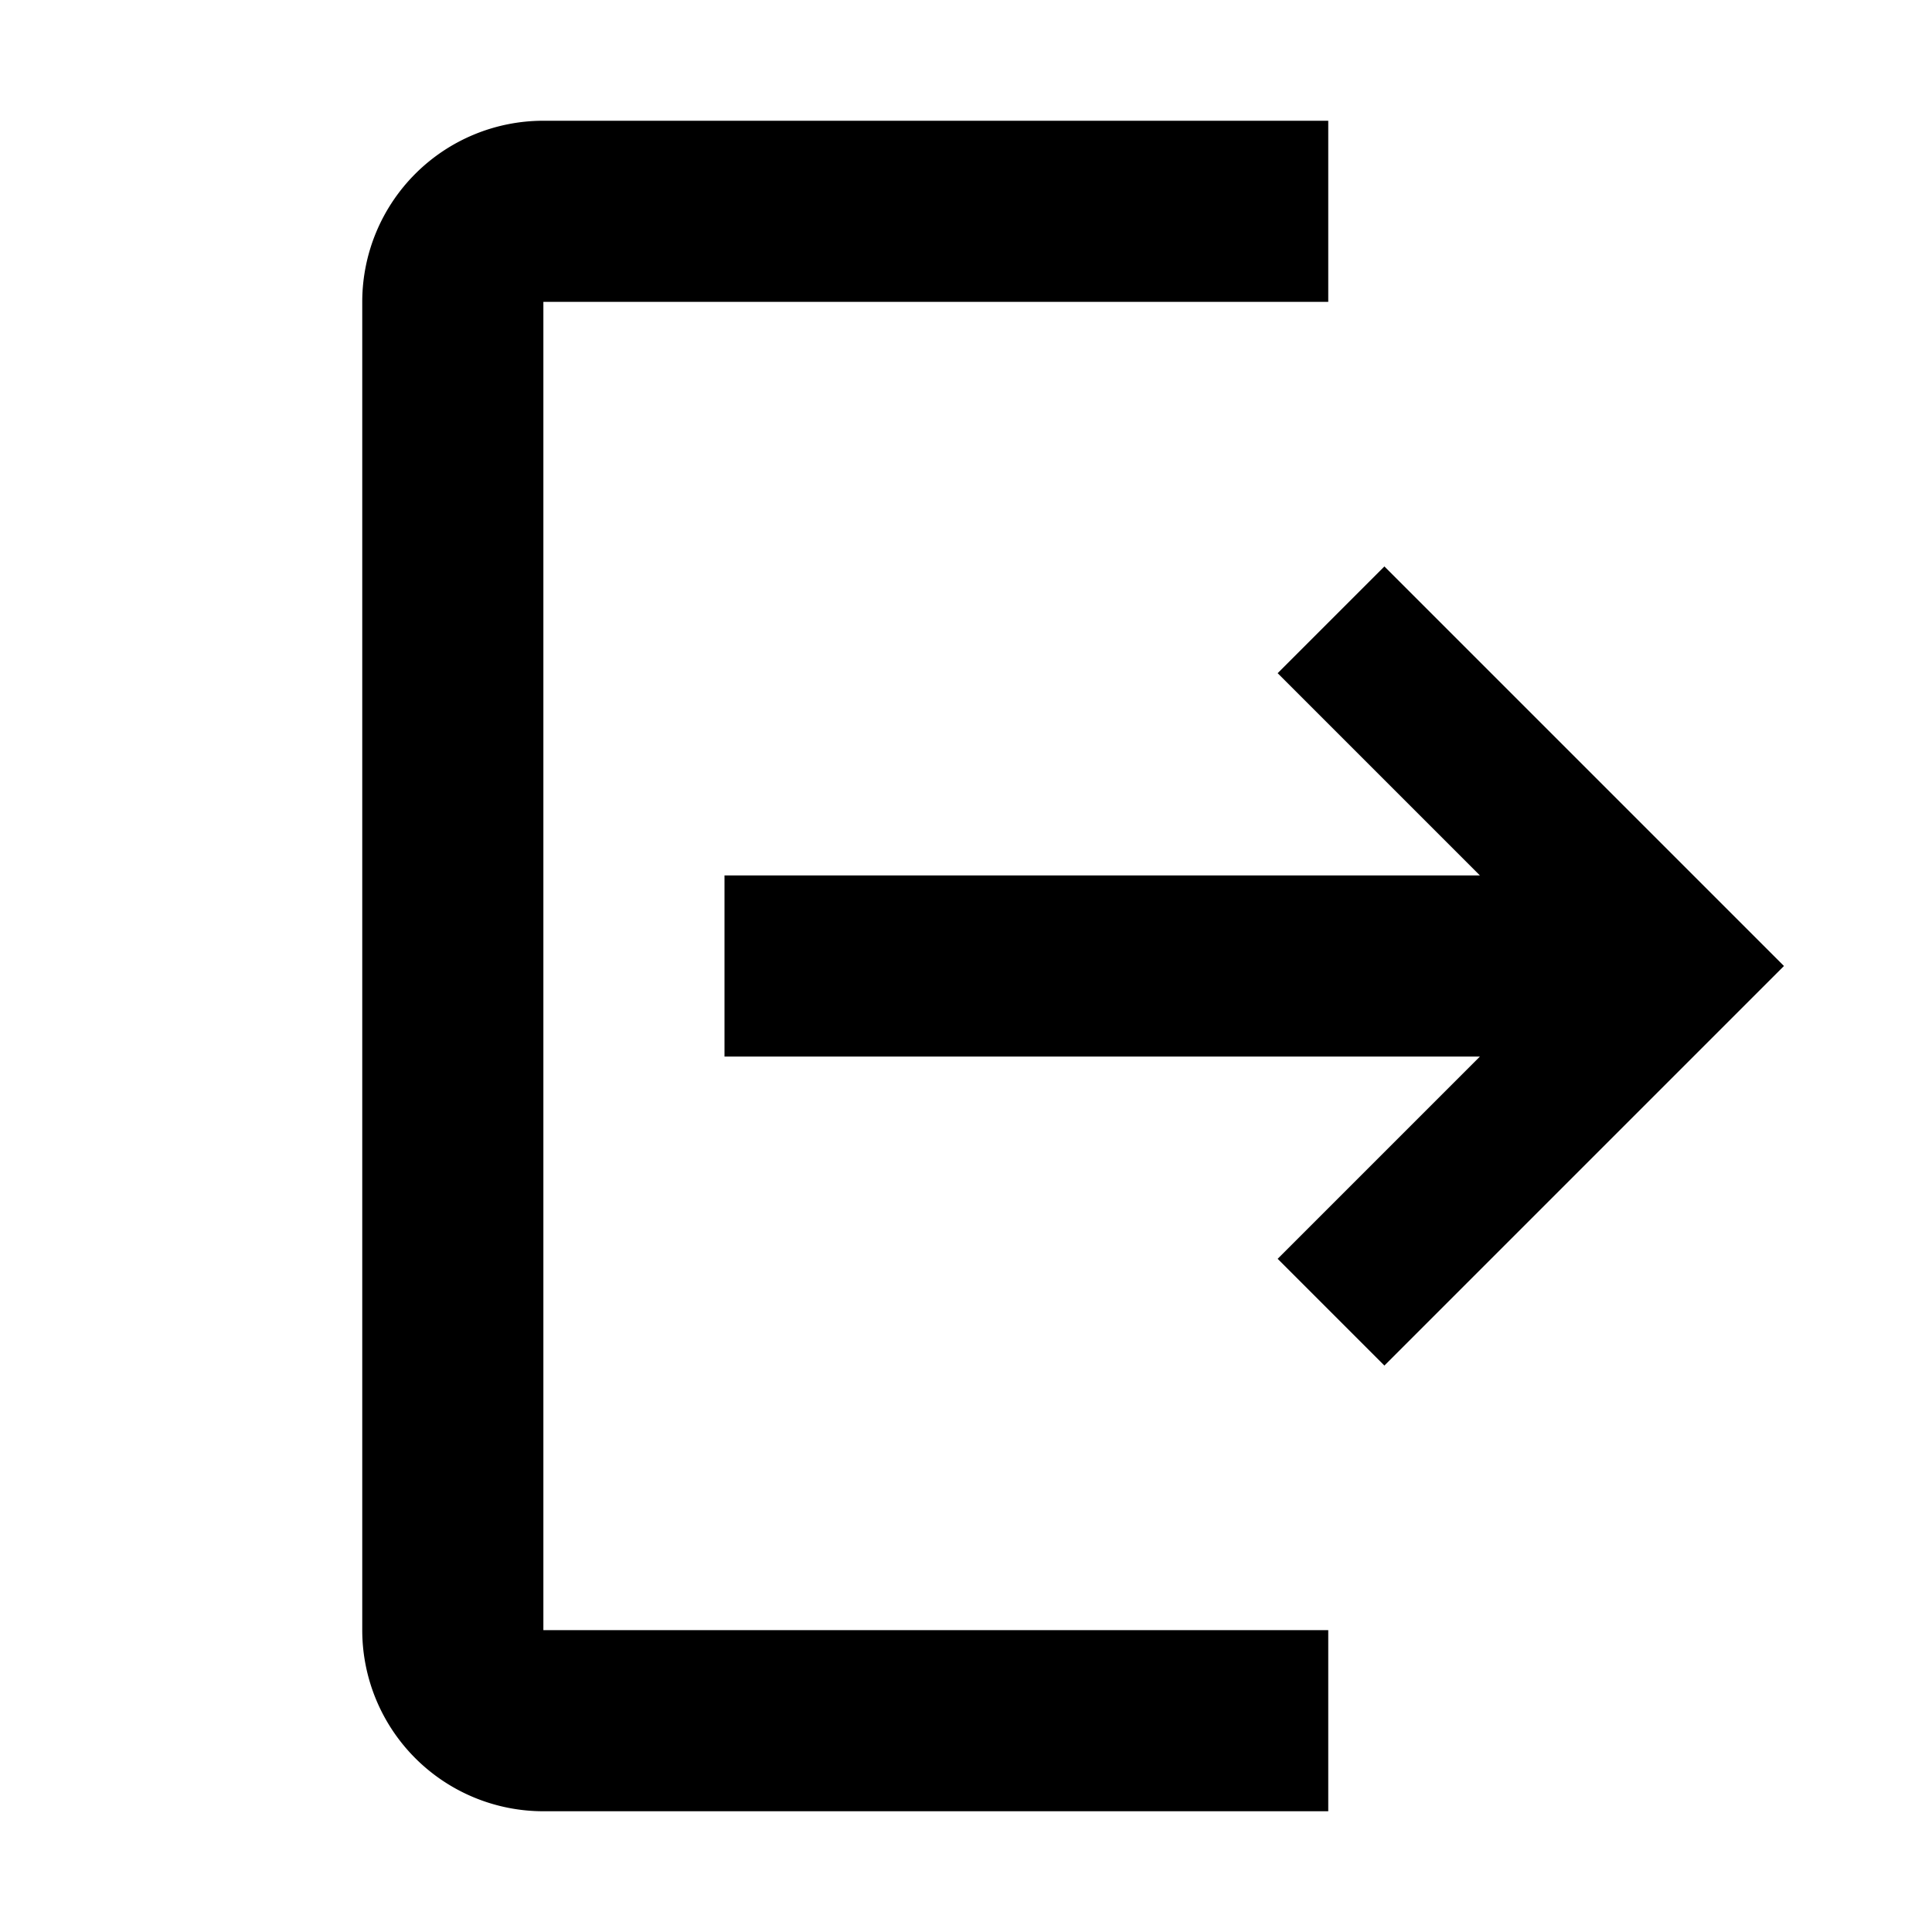 <svg xmlns='http://www.w3.org/2000/svg' width='16' height='16' fill='none'><path fill='#000000'  fill-rule='evenodd' d='M4.5 1H11v1.5H4.5v11H11V15H4.5A1.5 1.5 0 0 1 3 13.5v-11A1.5 1.5 0 0 1 4.5 1m6.081 4.575 1.675 1.675H6v1.5h6.256l-1.675 1.675.884.884 2.867-2.867.442-.442-.442-.442-2.867-2.867z' clip-rule='evenodd'/></svg>
